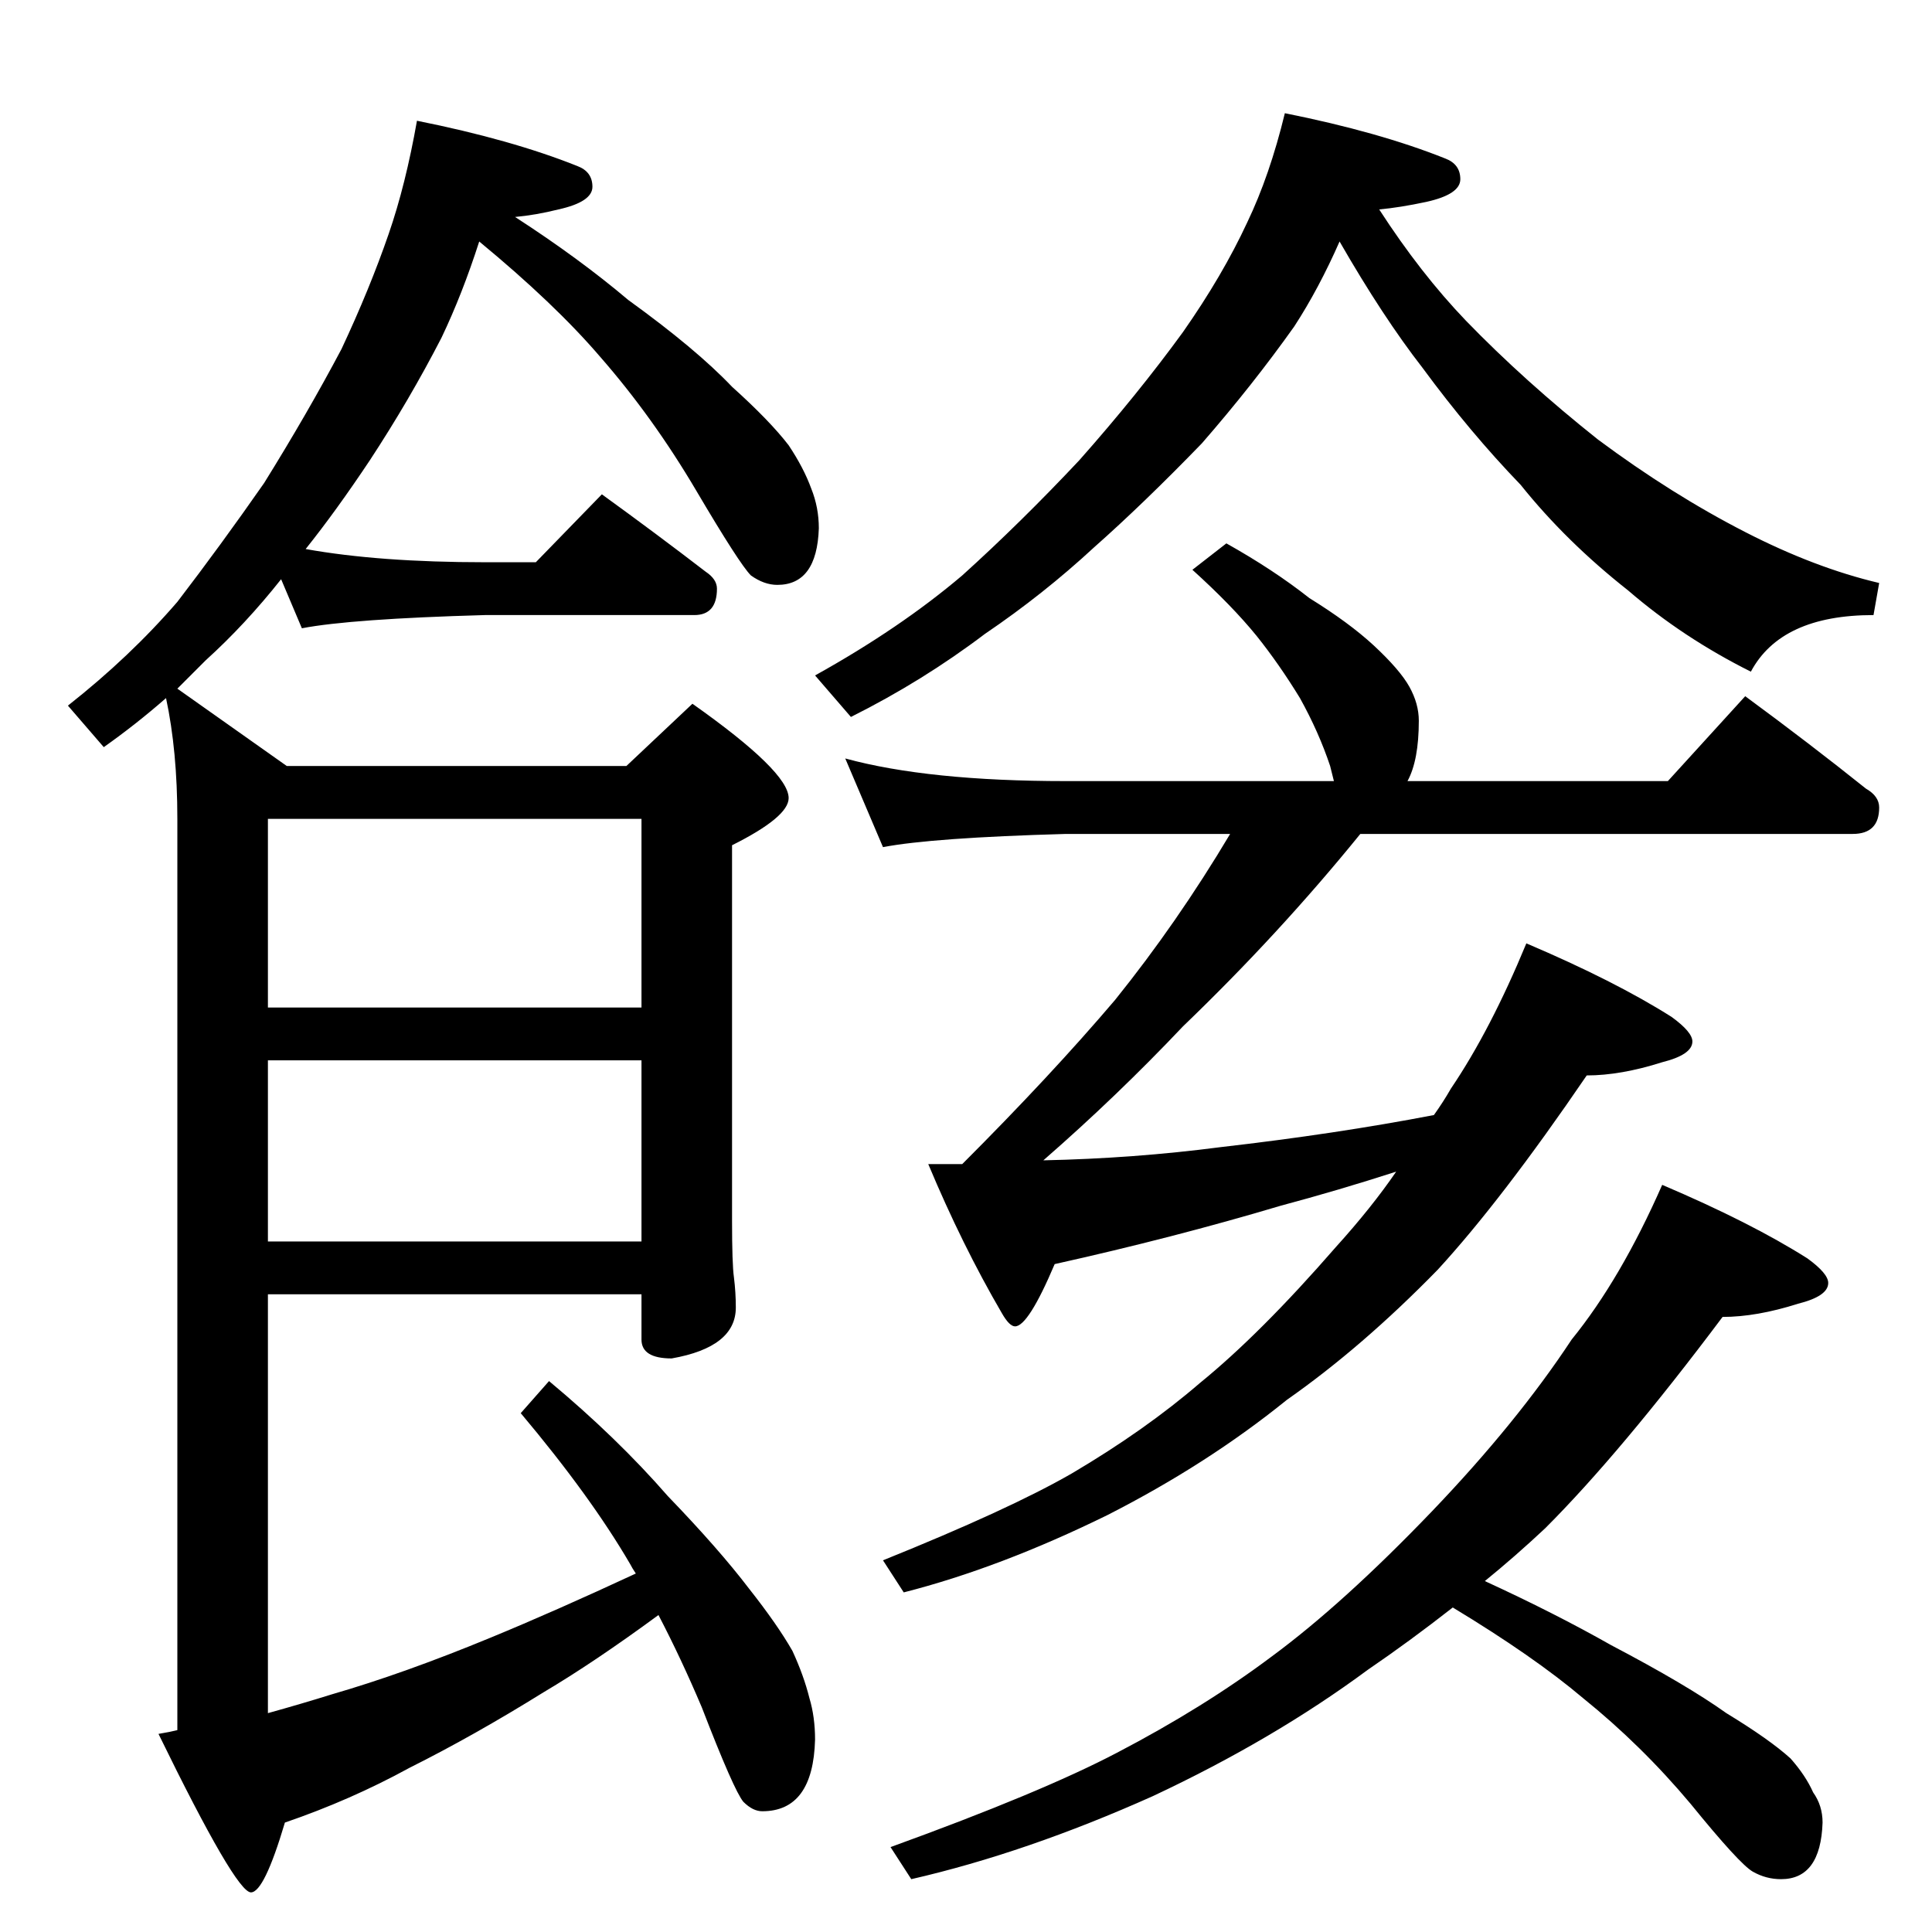 <?xml version="1.0" standalone="no"?>
<!DOCTYPE svg PUBLIC "-//W3C//DTD SVG 1.1//EN" "http://www.w3.org/Graphics/SVG/1.1/DTD/svg11.dtd" >
<svg xmlns="http://www.w3.org/2000/svg" xmlns:xlink="http://www.w3.org/1999/xlink" version="1.1" viewBox="0 -204 1024 1024">
  <g transform="matrix(1 0 0 -1 0 820)">
   <path fill="currentColor"
d="M221 960q50 -10 85 -24q8 -3 8 -11t-18 -12q-12 -3 -23 -4q34 -22 60 -44q36 -26 55 -46q20 -18 30 -31q8 -12 12 -23q4 -10 4 -21q-1 -30 -22 -30q-7 0 -14 5q-6 6 -29 45t-51 71q-24 28 -64 61q-9 -28 -20 -51q-17 -33 -38 -65q-18 -27 -34 -47q39 -7 95 -7h27l35 36
q29 -21 55 -41q6 -4 6 -9q0 -14 -12 -14h-111q-71 -2 -97 -7l-11 26q-19 -24 -40 -43l-15 -15l58 -41h180l35 33q51 -36 51 -50q0 -10 -30 -25v-199q0 -23 1 -30q1 -8 1 -16q0 -21 -34 -27q-16 0 -16 10v24h-198v-222q18 5 34 10q38 11 84 30q34 14 77 34q-2 3 -3 5
q-21 36 -58 80l15 17q36 -30 63 -61q27 -28 43 -49q15 -19 23 -33q6 -13 9 -25q3 -10 3 -22q-1 -38 -28 -38q-5 0 -10 5q-5 6 -22 50q-11 26 -23 49q-34 -25 -61 -41q-37 -23 -71 -40q-31 -17 -66 -29q-11 -37 -18 -37q-8 0 -49 84q6 1 10 2v483q0 36 -6 64q-16 -14 -33 -26
l-19 22q33 26 58 55q23 30 46 63q23 37 41 71q15 32 25 61q9 26 15 60zM142 590v-100h198v100h-198zM142 462v-96h198v96h-198zM681 964q50 -10 85 -24q8 -3 8 -11t-18 -12q-14 -3 -25 -4q22 -34 46 -59q31 -32 70 -63q39 -29 78 -49q37 -19 71 -27l-3 -17q-49 0 -65 -30
q-36 18 -65 43q-33 26 -57 56q-27 28 -52 62q-21 27 -44 67q-11 -25 -24 -45q-22 -31 -49 -62q-31 -32 -57 -55q-27 -25 -58 -46q-33 -25 -71 -44l-19 22q45 25 78 53q31 28 62 61q31 35 55 68q21 30 34 58q12 25 20 58zM650 736q25 -14 44 -29q21 -13 34 -25q14 -13 19 -22
t5 -18q0 -21 -6 -32h138l41 45q34 -25 64 -49q7 -4 7 -10q0 -14 -14 -14h-261q-43 -53 -94 -102q-35 -37 -74 -71q48 1 94 7q61 7 113 17q5 7 9 14q21 31 40 77q47 -20 77 -39q11 -8 11 -13q0 -7 -16 -11q-22 -7 -40 -7q-45 -66 -79 -103q-40 -41 -80 -69q-42 -34 -95 -61
q-57 -28 -108 -41l-11 17q67 27 100 46q39 23 68 48q32 26 72 72q19 21 32 40q-31 -10 -61 -18q-57 -17 -120 -31q-14 -33 -21 -33q-3 0 -7 7q-21 36 -39 79h18q47 47 81 87q33 41 61 88h-87q-71 -2 -97 -7l-20 47q44 -12 117 -12h142l-2 8q-6 18 -16 36q-11 18 -23 33
q-13 16 -34 35zM881 396q47 -20 77 -39q11 -8 11 -13q0 -7 -16 -11q-22 -7 -40 -7q-54 -72 -94 -112q-16 -15 -32 -28q37 -17 67 -34q40 -21 61 -36q23 -14 34 -24q8 -9 12 -18q5 -7 5 -16q-1 -30 -22 -30q-8 0 -15 4t-33 36q-26 31 -57 56q-26 22 -69 48q-23 -18 -45 -33
q-50 -37 -114 -67q-67 -30 -128 -44l-11 17q80 29 120 50q46 24 82 51q38 28 85 77q45 47 74 91q26 32 48 82z" />
  </g>

</svg>
